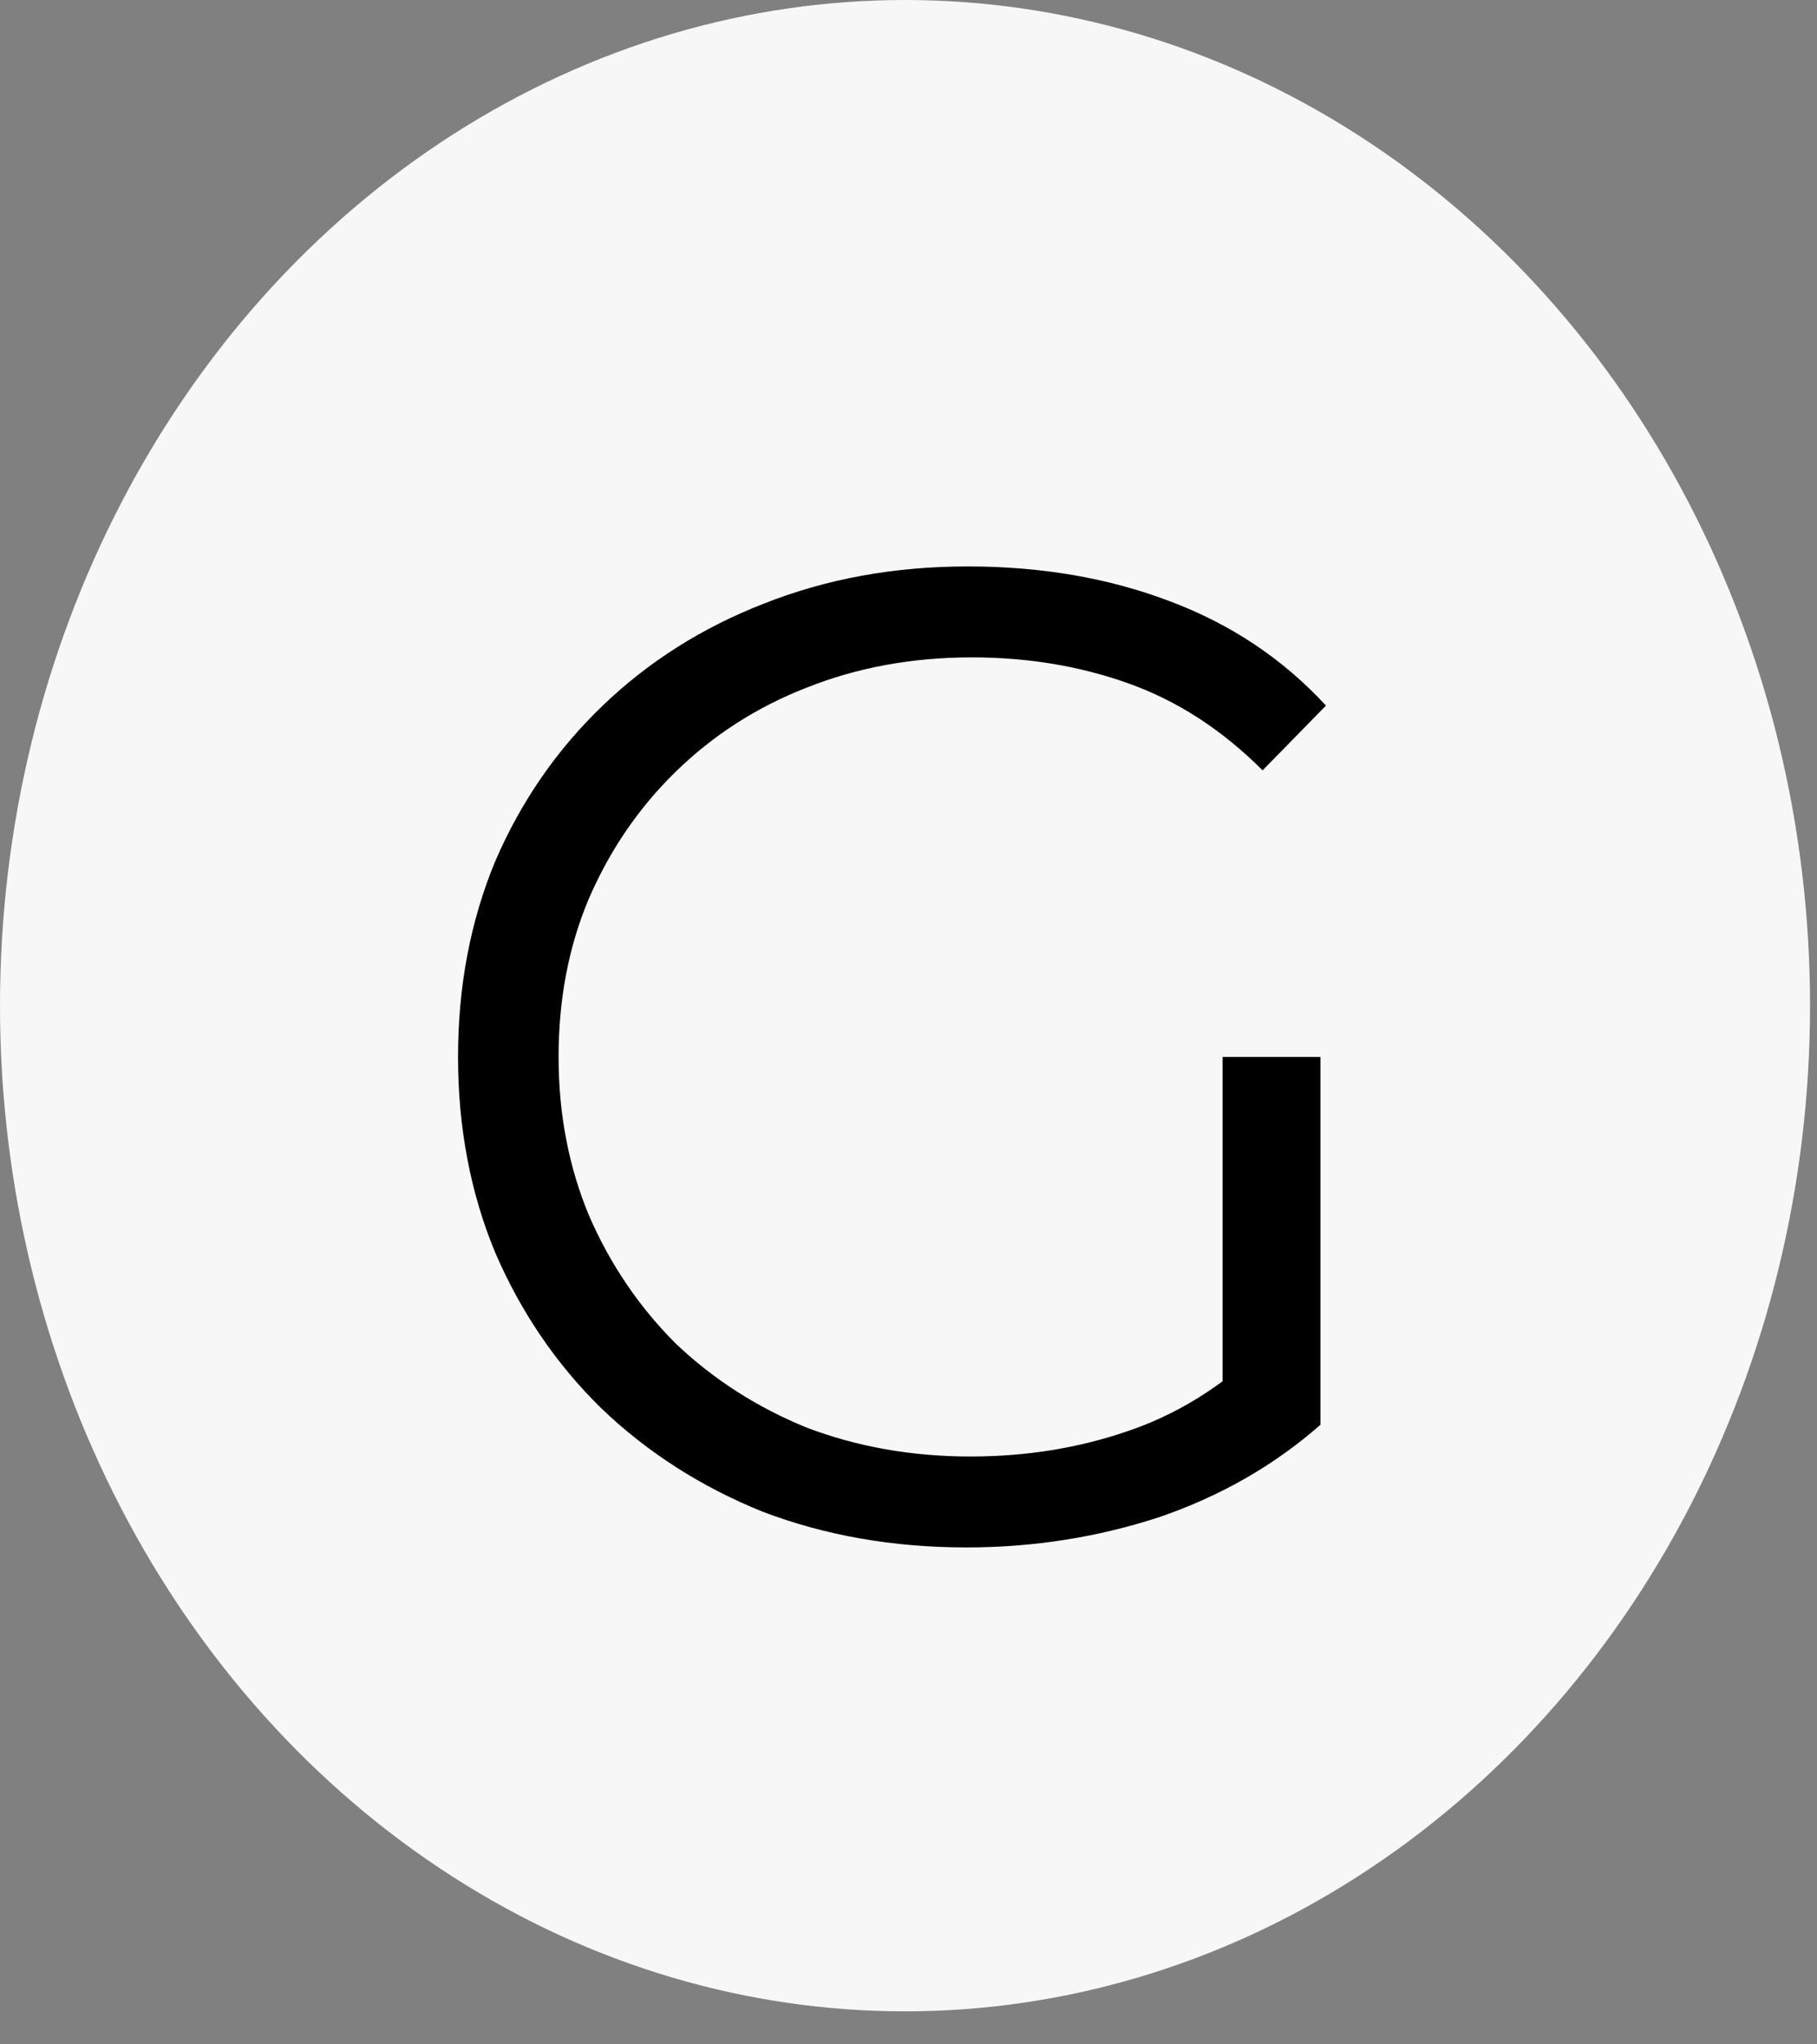 <svg width="24" height="27" viewBox="0 0 24 27" fill="none" xmlns="http://www.w3.org/2000/svg">
<rect x="0" y="0" width="24" height="27" fill="#808080" stroke="none"/>
<ellipse cx="11.954" cy="13.282" rx="11.954" ry="13.282" fill="#F7F7F7"/>
<path d="M12.764 20.437C11.794 20.437 10.896 20.279 10.071 19.964C9.259 19.636 8.549 19.181 7.942 18.599C7.348 18.017 6.881 17.331 6.541 16.543C6.214 15.754 6.05 14.893 6.05 13.959C6.05 13.025 6.214 12.164 6.541 11.375C6.881 10.587 7.354 9.901 7.961 9.319C8.567 8.737 9.277 8.288 10.09 7.972C10.915 7.645 11.812 7.481 12.783 7.481C13.753 7.481 14.639 7.633 15.439 7.936C16.252 8.239 16.944 8.7 17.514 9.319L16.677 10.174C16.143 9.64 15.555 9.258 14.912 9.028C14.269 8.797 13.577 8.682 12.837 8.682C12.049 8.682 11.321 8.816 10.654 9.082C9.999 9.337 9.422 9.707 8.925 10.192C8.44 10.665 8.058 11.223 7.779 11.866C7.512 12.497 7.378 13.195 7.378 13.959C7.378 14.711 7.512 15.409 7.779 16.052C8.058 16.695 8.44 17.259 8.925 17.744C9.422 18.217 9.999 18.587 10.654 18.854C11.321 19.108 12.043 19.236 12.819 19.236C13.547 19.236 14.232 19.127 14.875 18.908C15.53 18.69 16.131 18.32 16.677 17.798L17.441 18.817C16.834 19.351 16.125 19.758 15.312 20.037C14.499 20.303 13.65 20.437 12.764 20.437ZM16.149 18.654V13.959H17.441V18.817L16.149 18.654Z" fill="black"/>
</svg>
